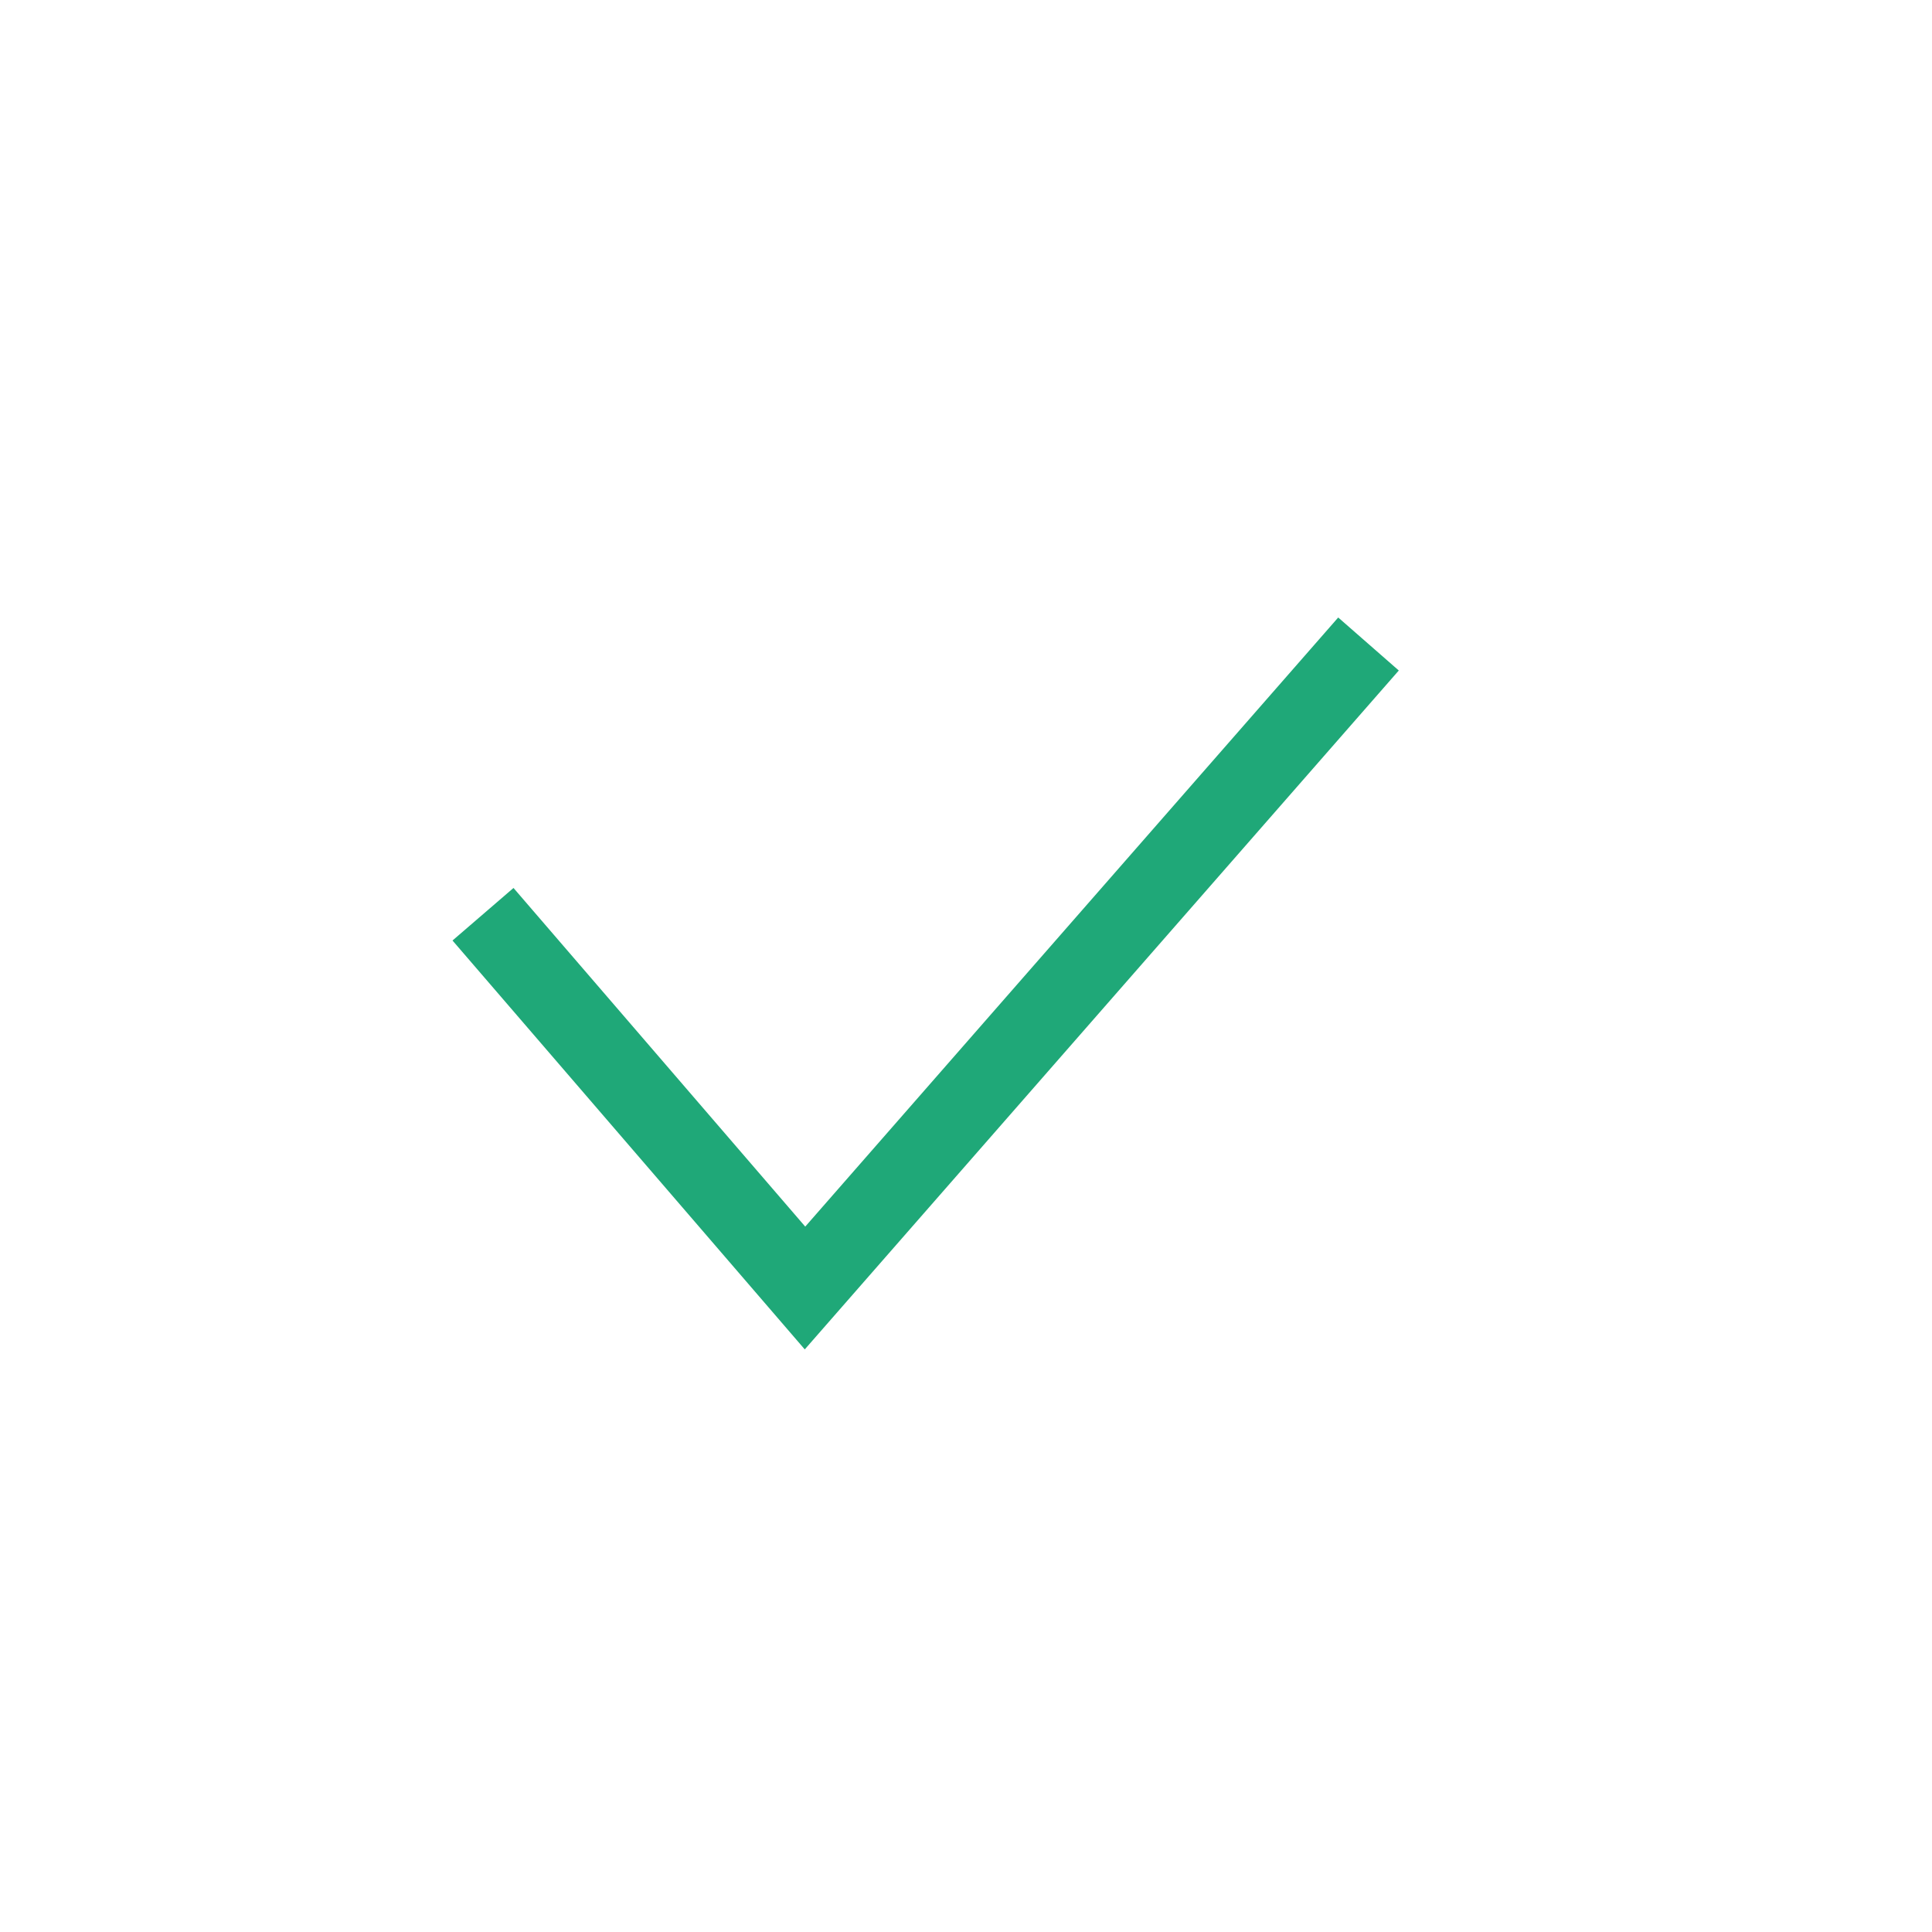<svg xmlns="http://www.w3.org/2000/svg" width="24" height="24" viewBox="0 0 24 24">
    <g fill="none" fill-rule="evenodd">
        <g>
            <g>
                <g>
                    <path d="M0 0H24V24H0z" transform="translate(-1331 -826) translate(1125 814) translate(206 12)"/>
                    <path stroke="#1FA878" d="M6 11.357L10 16 17 8" transform="translate(-1331 -826) translate(1125 814) translate(206 12)"/>
                </g>
            </g>
        </g>
    </g>
</svg>
